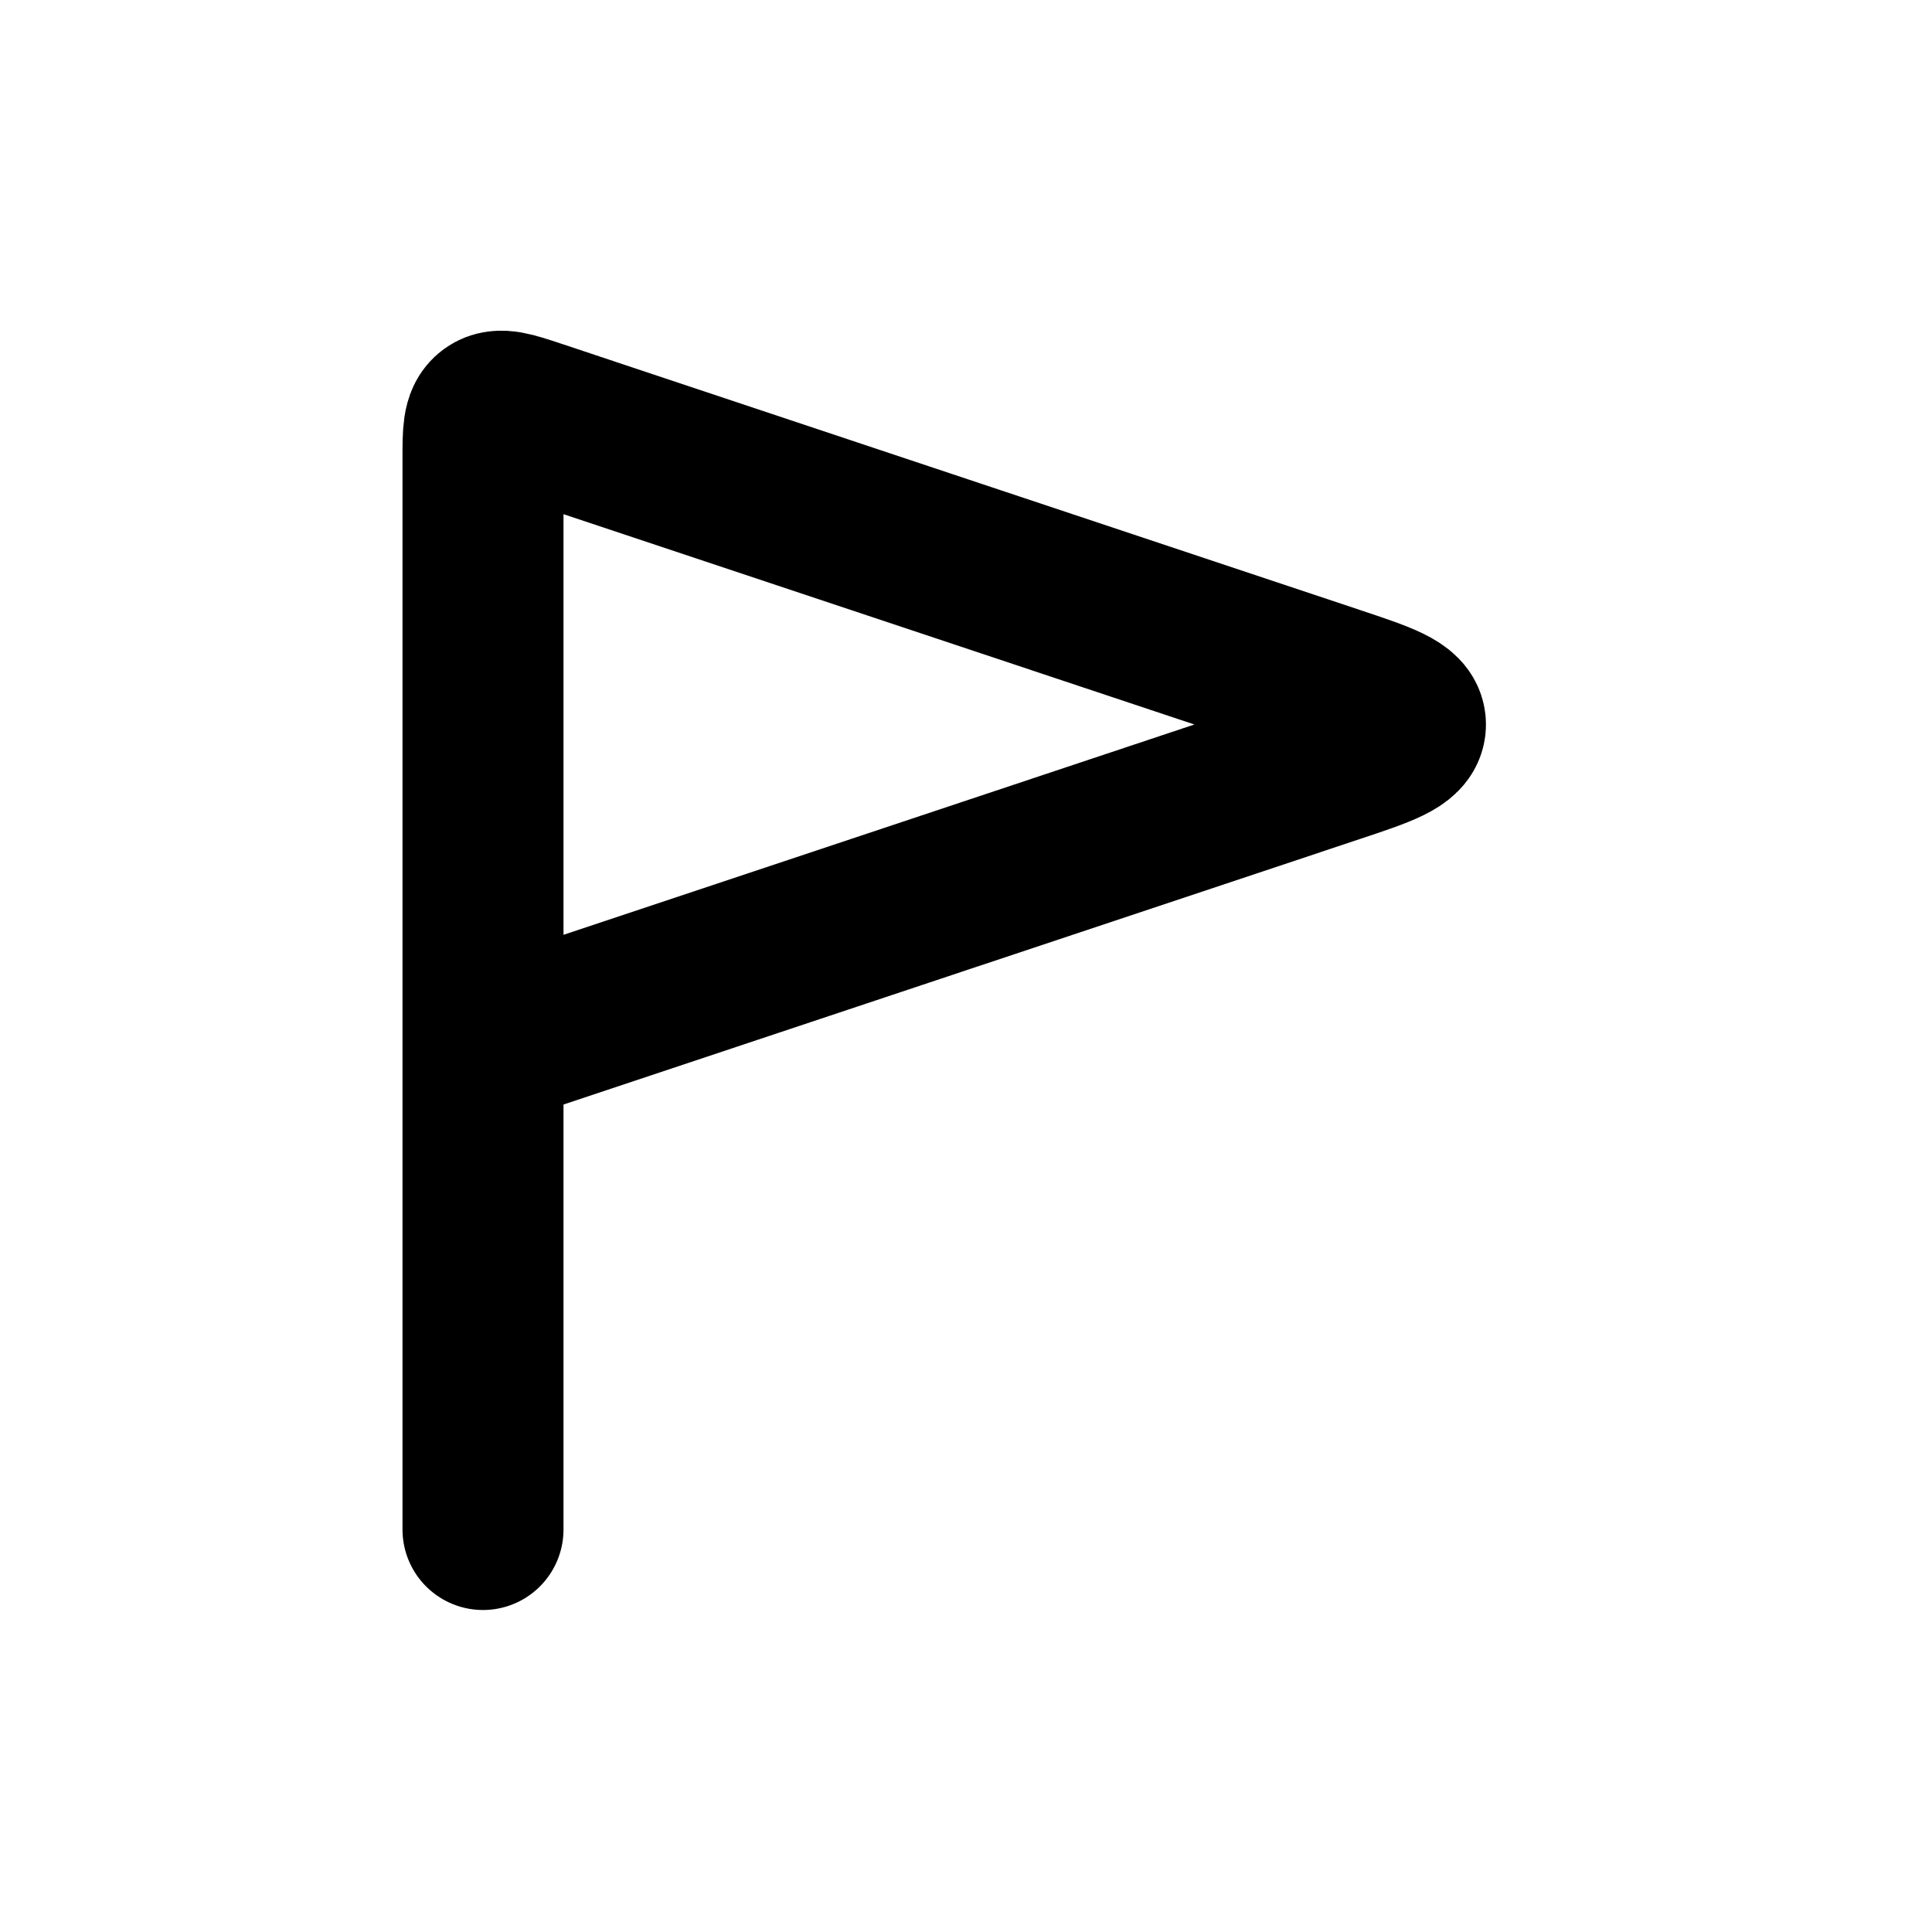 <svg xmlns="http://www.w3.org/2000/svg" width="3em" height="3em" viewBox="0 0 24 24"><path fill="none" stroke="currentColor" stroke-linecap="round" stroke-width="2" d="M6 13V5.694c0-.317 0-.475.104-.55s.254-.025.554.075l9.919 3.307c.588.196.882.294.882.474s-.294.278-.882.474zm0 0v6"/></svg>